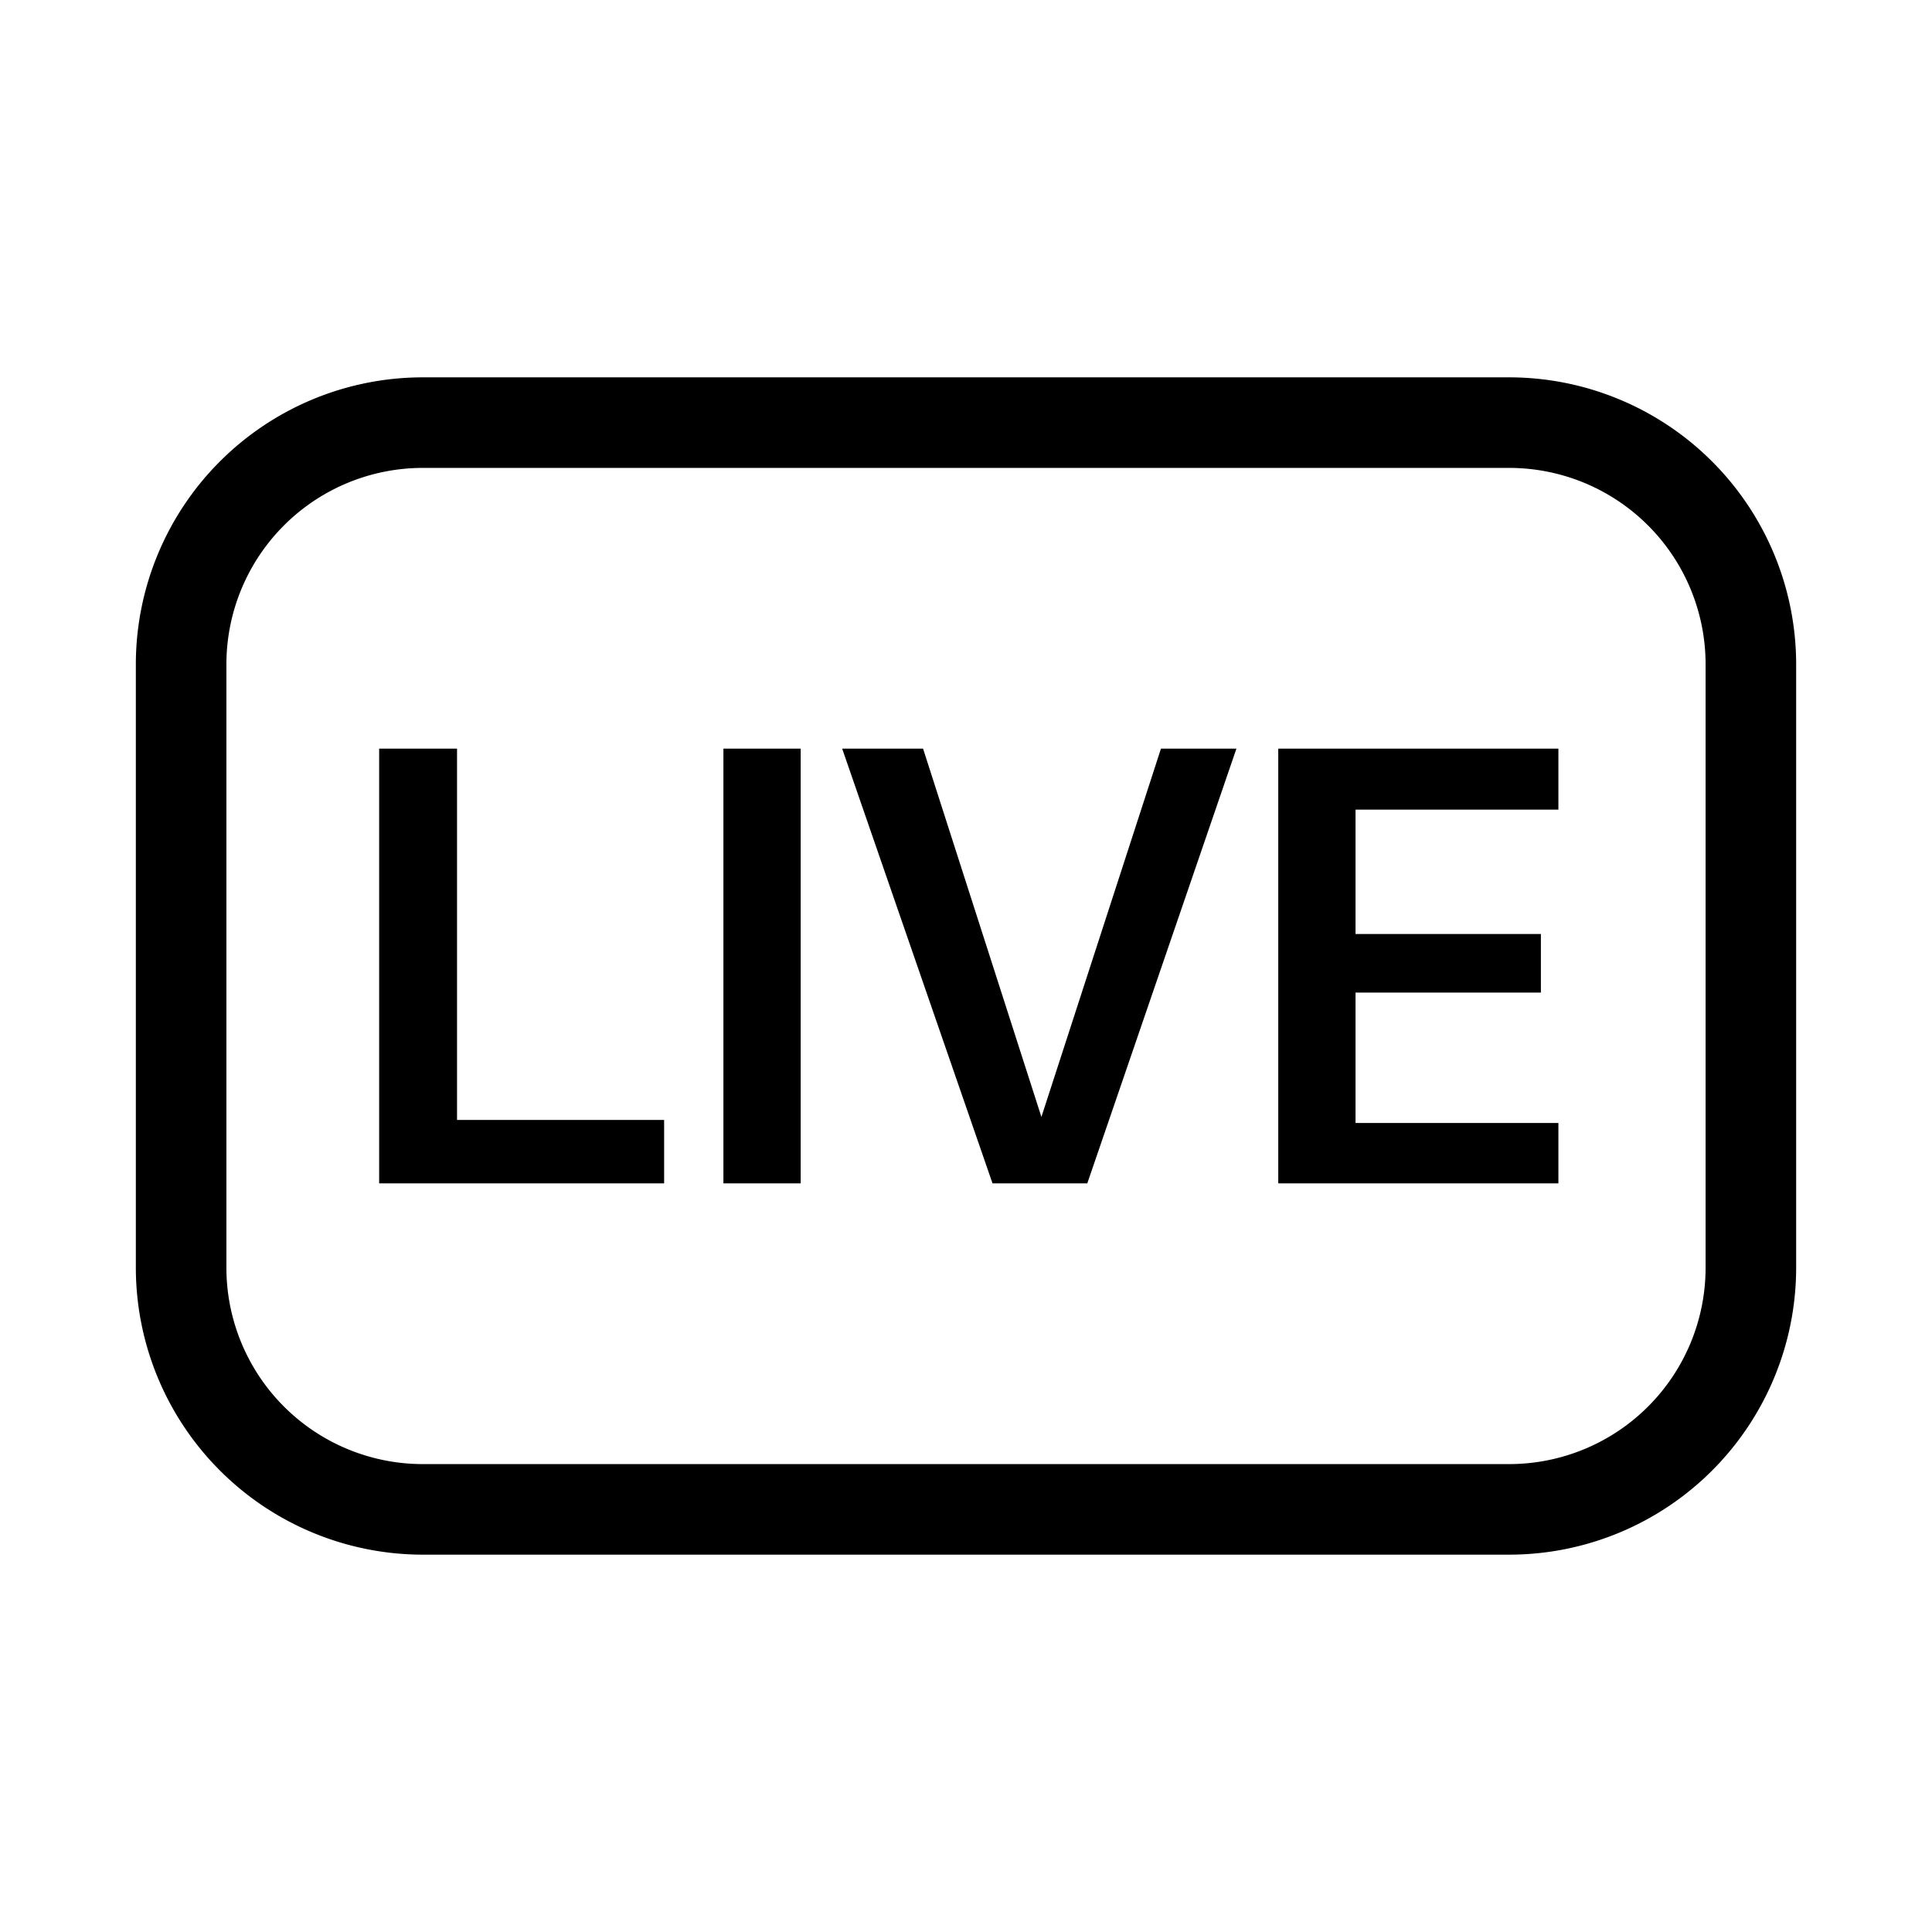 <svg xmlns="http://www.w3.org/2000/svg" width="32" height="32" viewBox="0 0 32 32"><path d="M7.57 12.4H6.28v7.2H11v-1.05H7.57V12.4ZM13.262 12.4h-1.28v7.2h1.28v-7.2ZM17.249 18.5l1.98-6.1h1.25l-2.47 7.2h-1.57l-2.49-7.2h1.34l1.96 6.1ZM25.522 16.44v-.97h-3.07v-2.06h3.36V12.4h-4.64v7.2h4.64v-1h-3.36v-2.16h3.07Z"/><path d="M7 6.25h18A4.756 4.756 0 0 1 29.75 11v10A4.755 4.755 0 0 1 25 25.75H7A4.756 4.756 0 0 1 2.25 21V11A4.755 4.755 0 0 1 7 6.25Zm20.297 17.047c.61-.61.952-1.436.953-2.297V11A3.254 3.254 0 0 0 25 7.75H7A3.254 3.254 0 0 0 3.75 11v10A3.254 3.254 0 0 0 7 24.25h18a3.254 3.254 0 0 0 2.297-.953Z"/></svg>